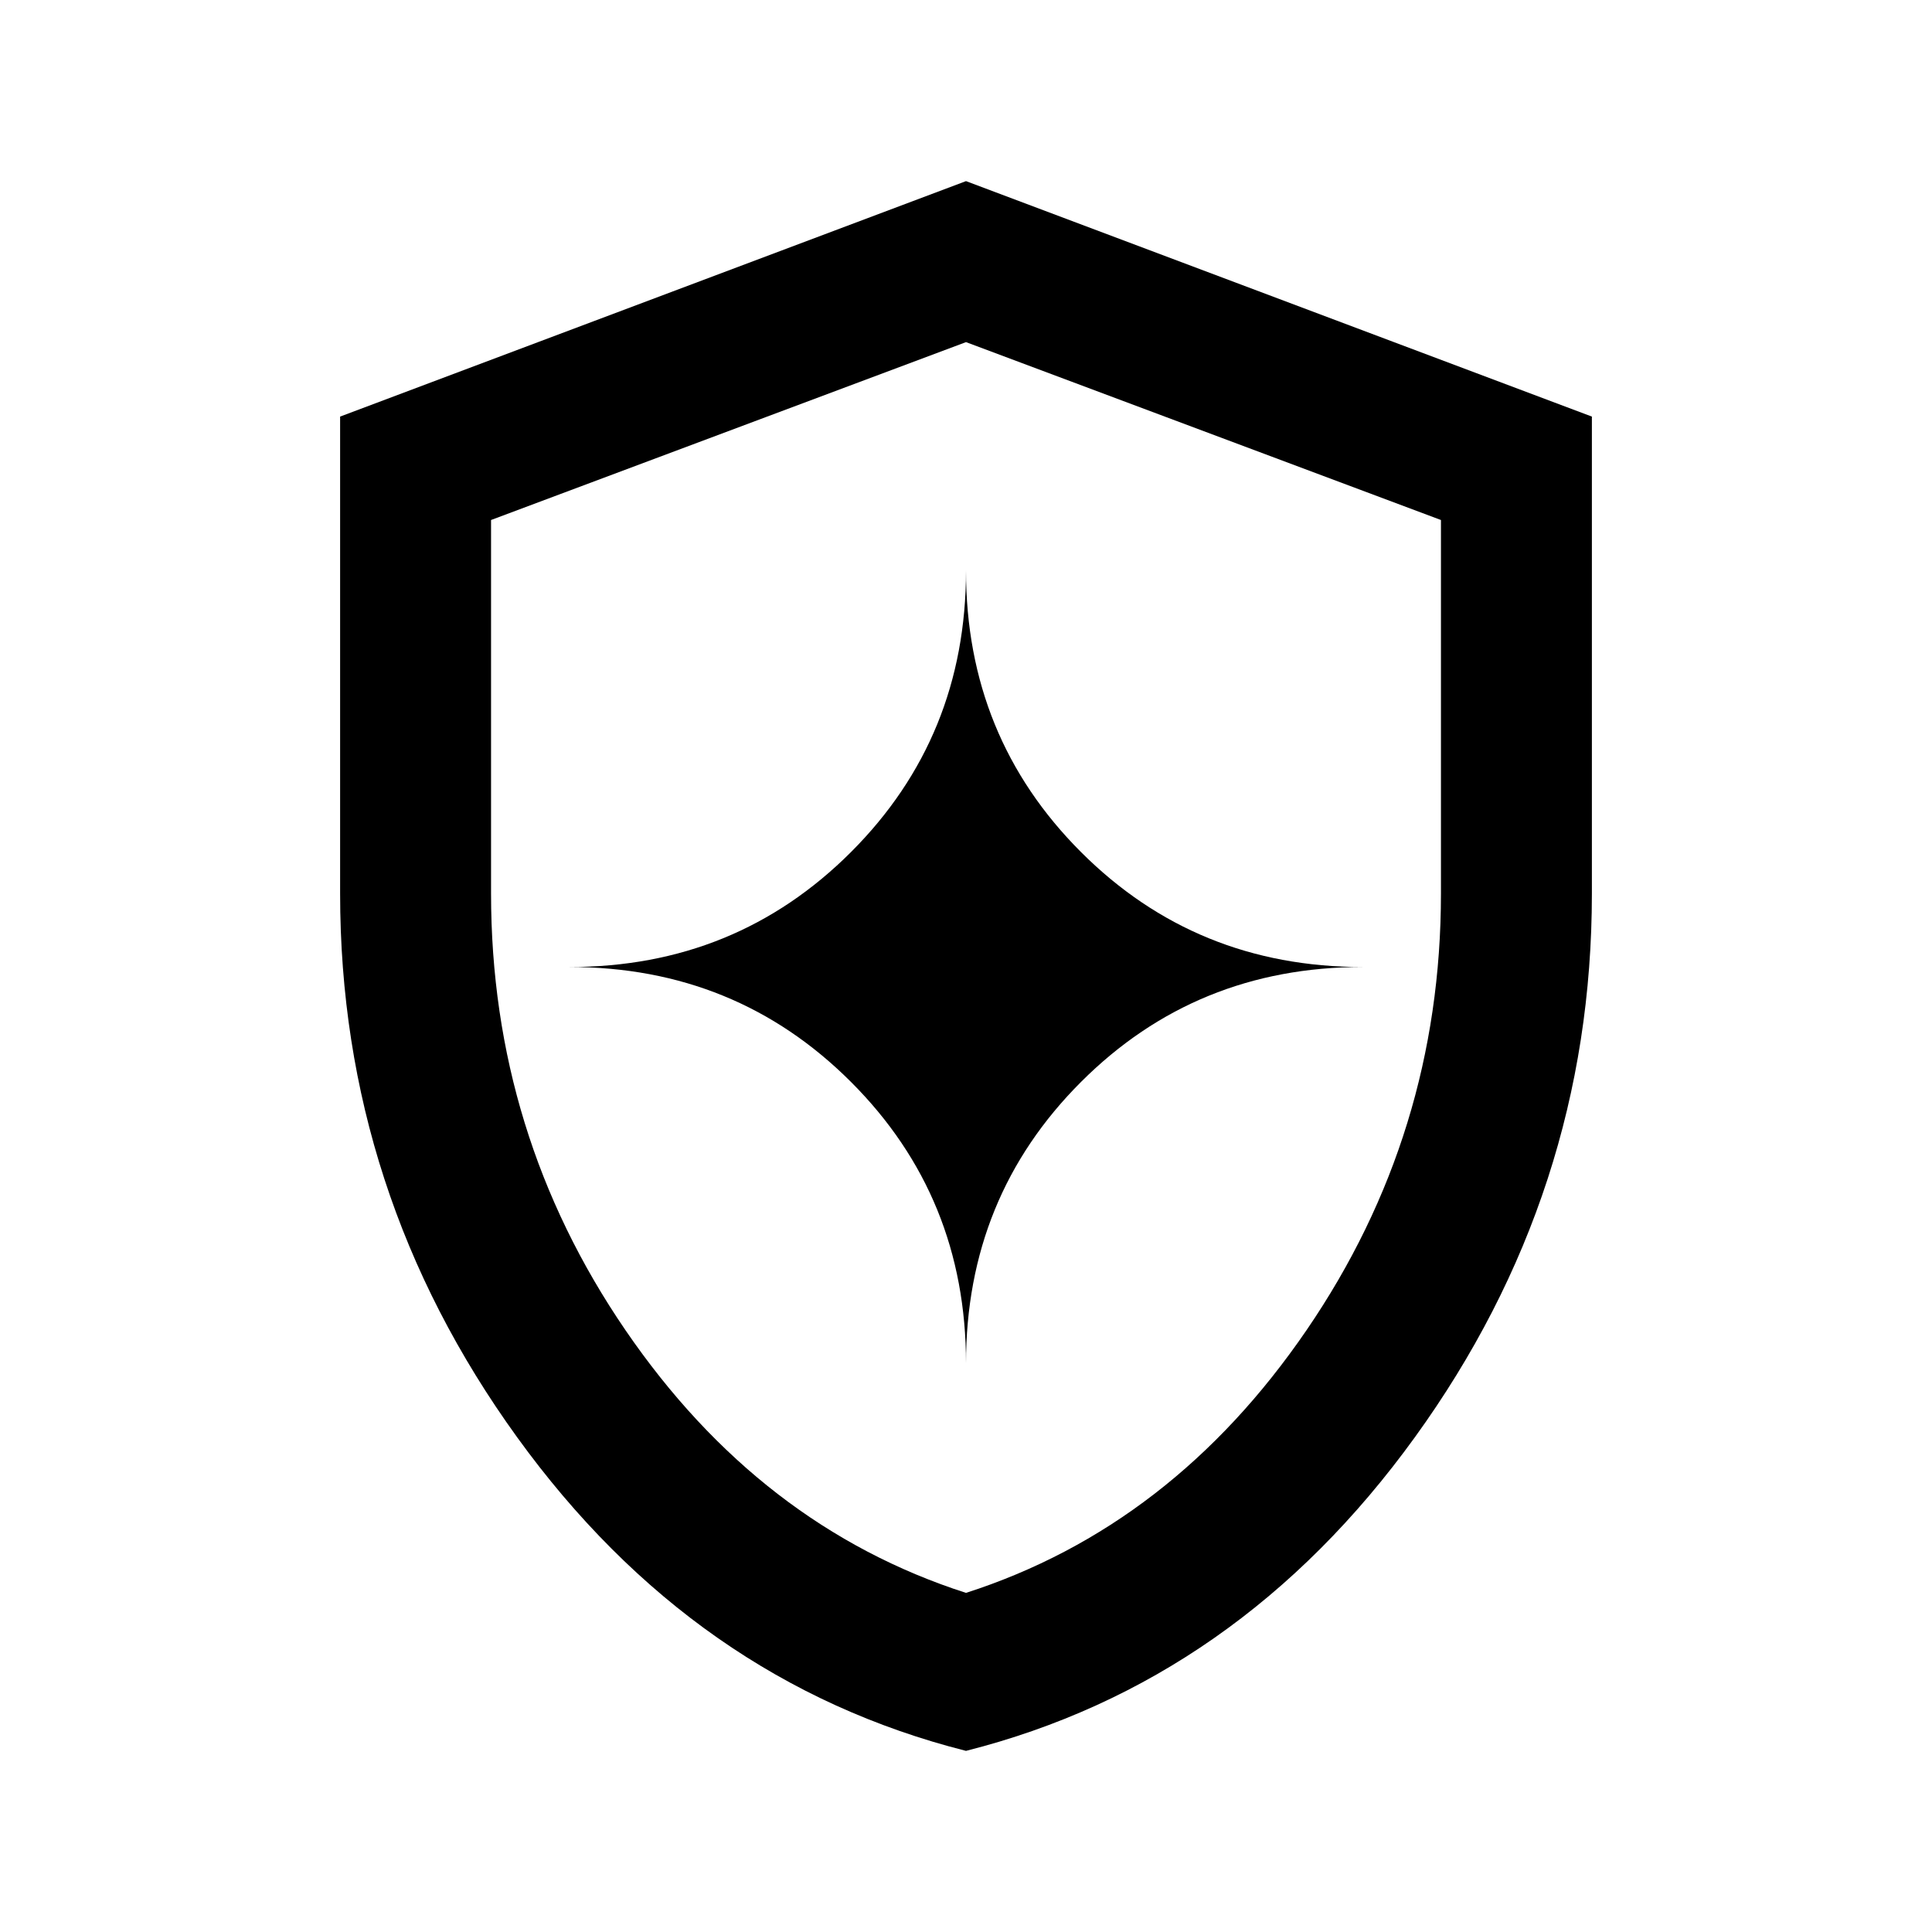 <svg xmlns="http://www.w3.org/2000/svg" height="24" viewBox="0 -960 960 960" width="24"><path d="M480-90q-135.091-34.197-223.045-155.842Q169-367.486 169-516v-237l311-117 311 117v237q0 148.514-87.955 270.158Q615.091-124.197 480-90Zm0-78.5q102.5-33 169.25-130.603Q716-396.707 716-516v-185.613L480-790l-236 88.387V-516q0 119.293 66.75 216.897Q377.5-201.5 480-168.5Zm0-114q0-82.74 57.13-139.87Q594.26-479.5 677-479.5q-82.74 0-139.87-57.13Q480-593.76 480-676.5q0 82.74-57.13 139.87Q365.74-479.5 283-479.5q82.74 0 139.87 57.13Q480-365.24 480-282.5Zm0-197Z"/></svg>